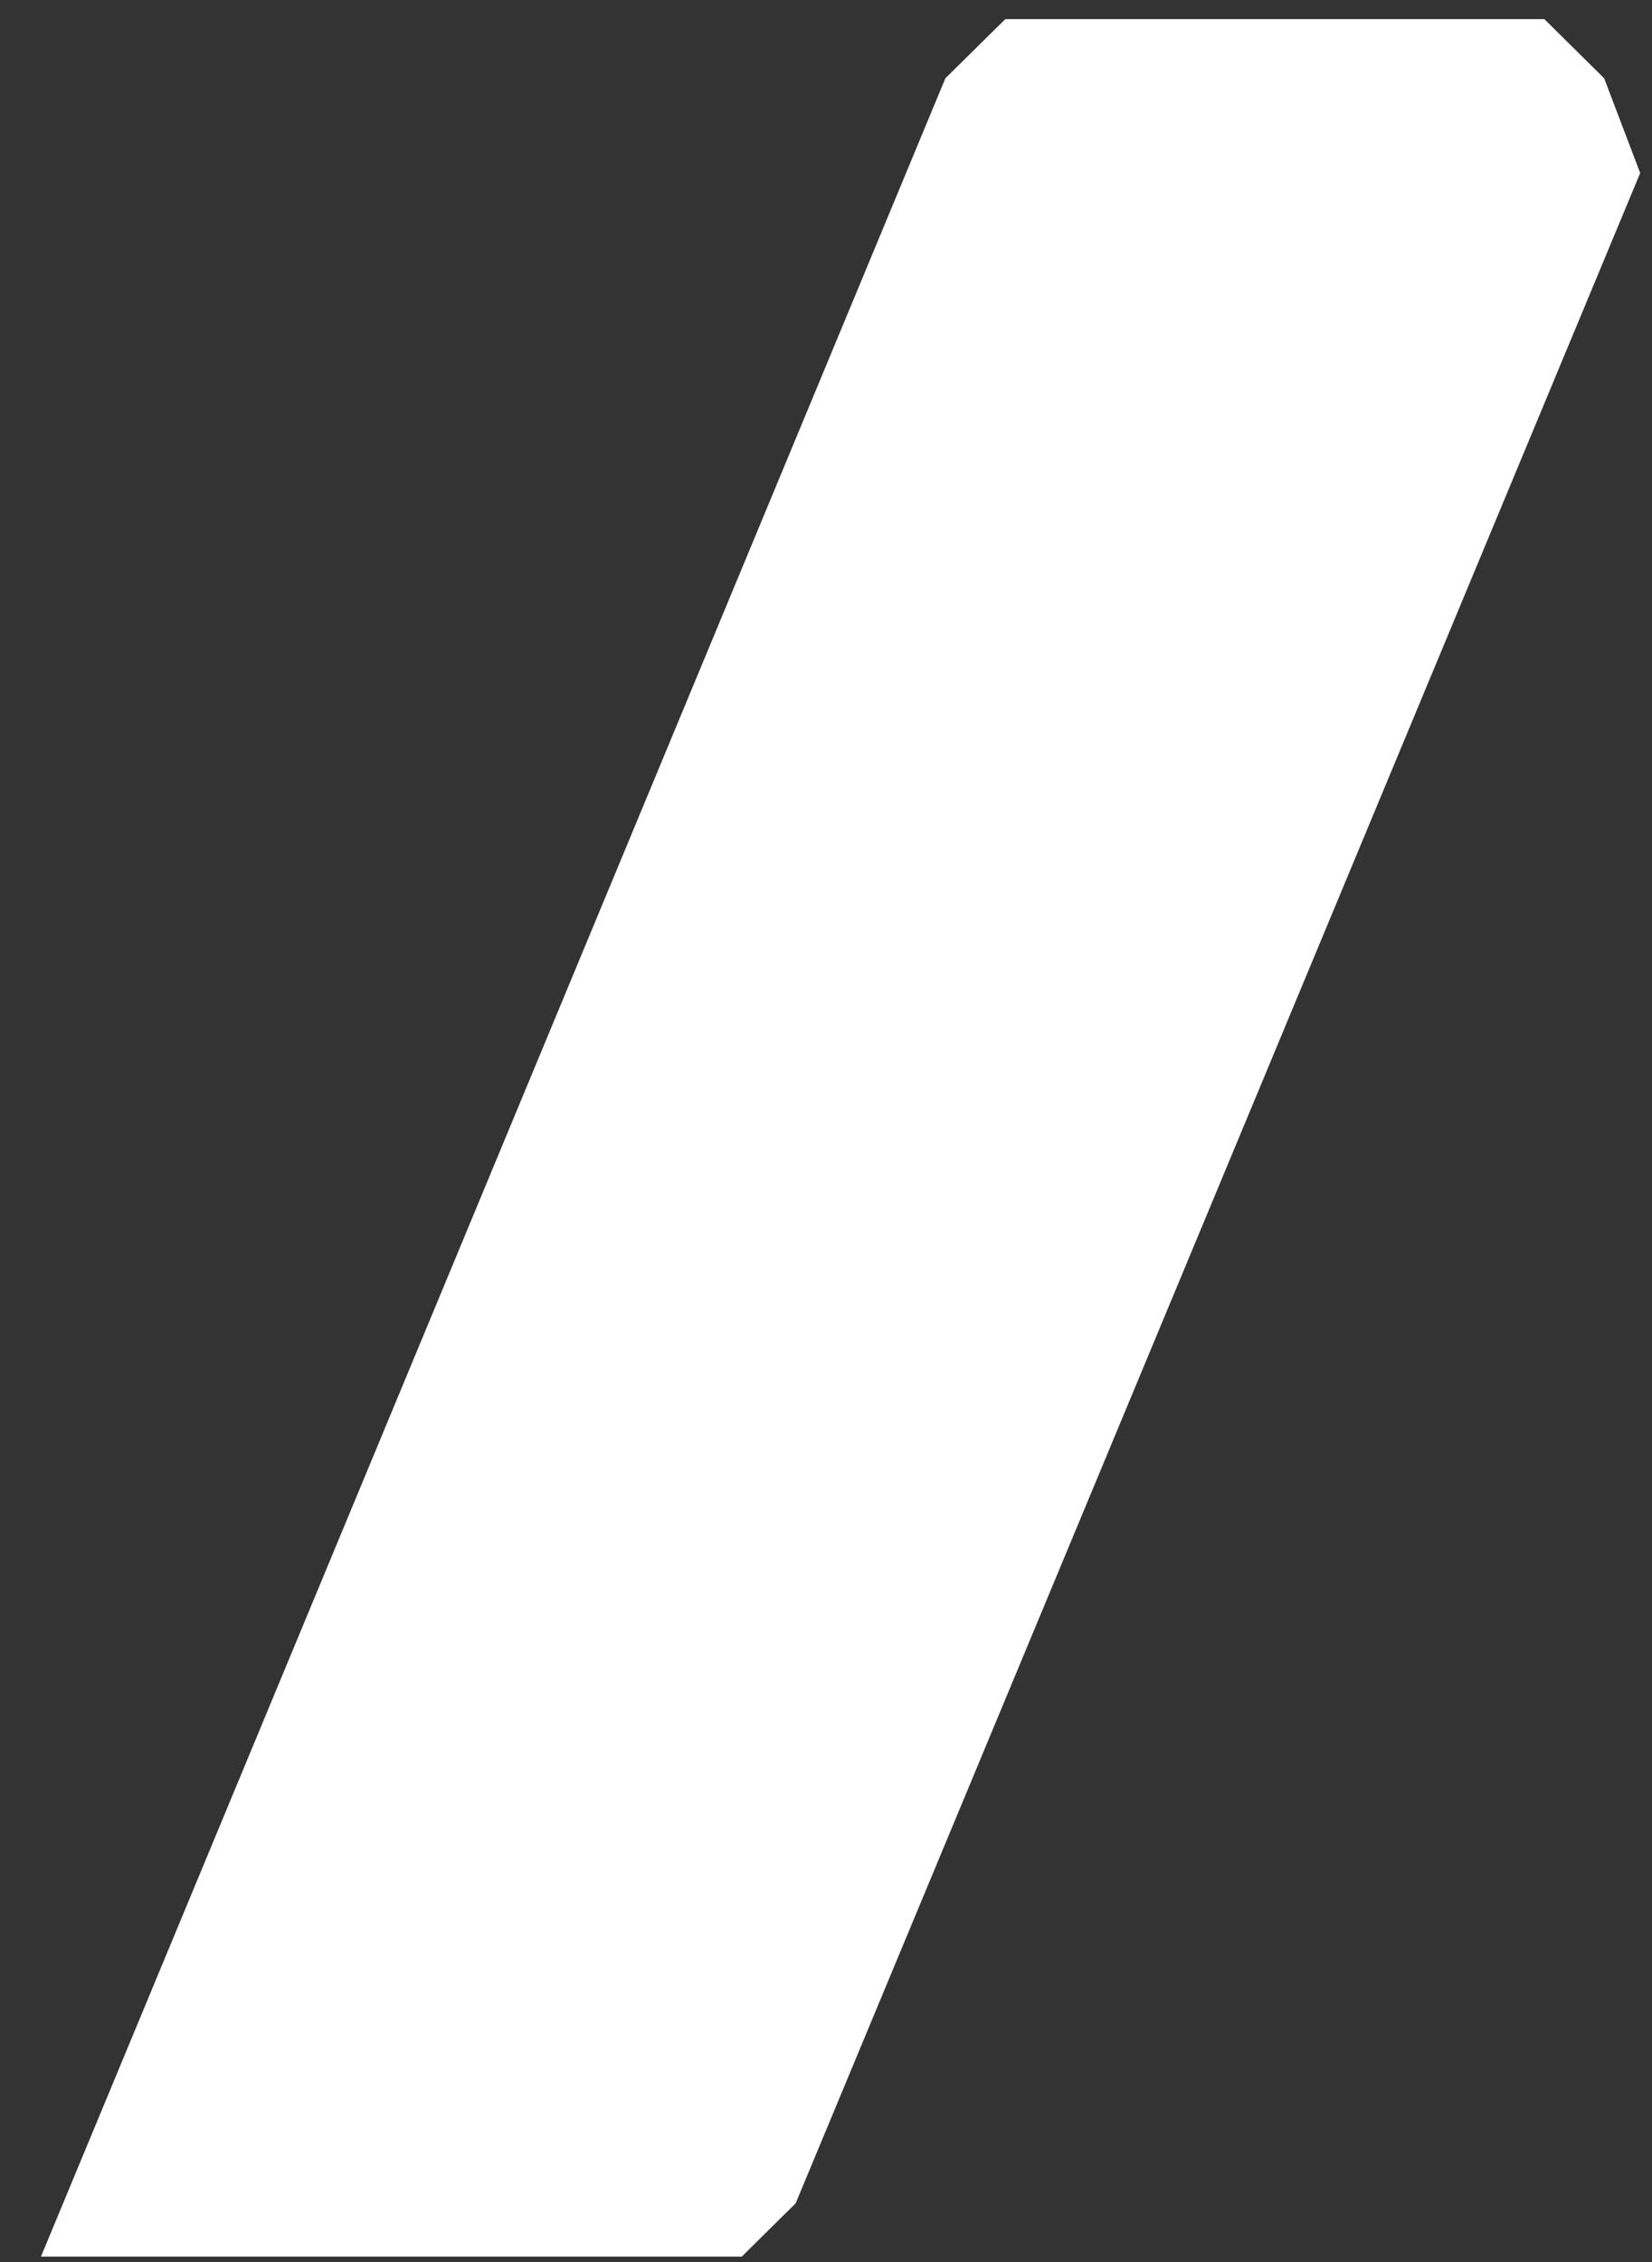 <svg width="19" height="26" viewBox="0 0 19 26" fill="none" xmlns="http://www.w3.org/2000/svg">
<rect x="0" y="0" width="19" height="26" fill="#333333" stroke="none"/>
<path d="M10.873 0.9L11.562 0.22H17.762L18.45 0.9L18.864 1.989L9.151 25.325L8.531 25.938H0.471L10.873 0.9Z" fill="white"/>
</svg>
